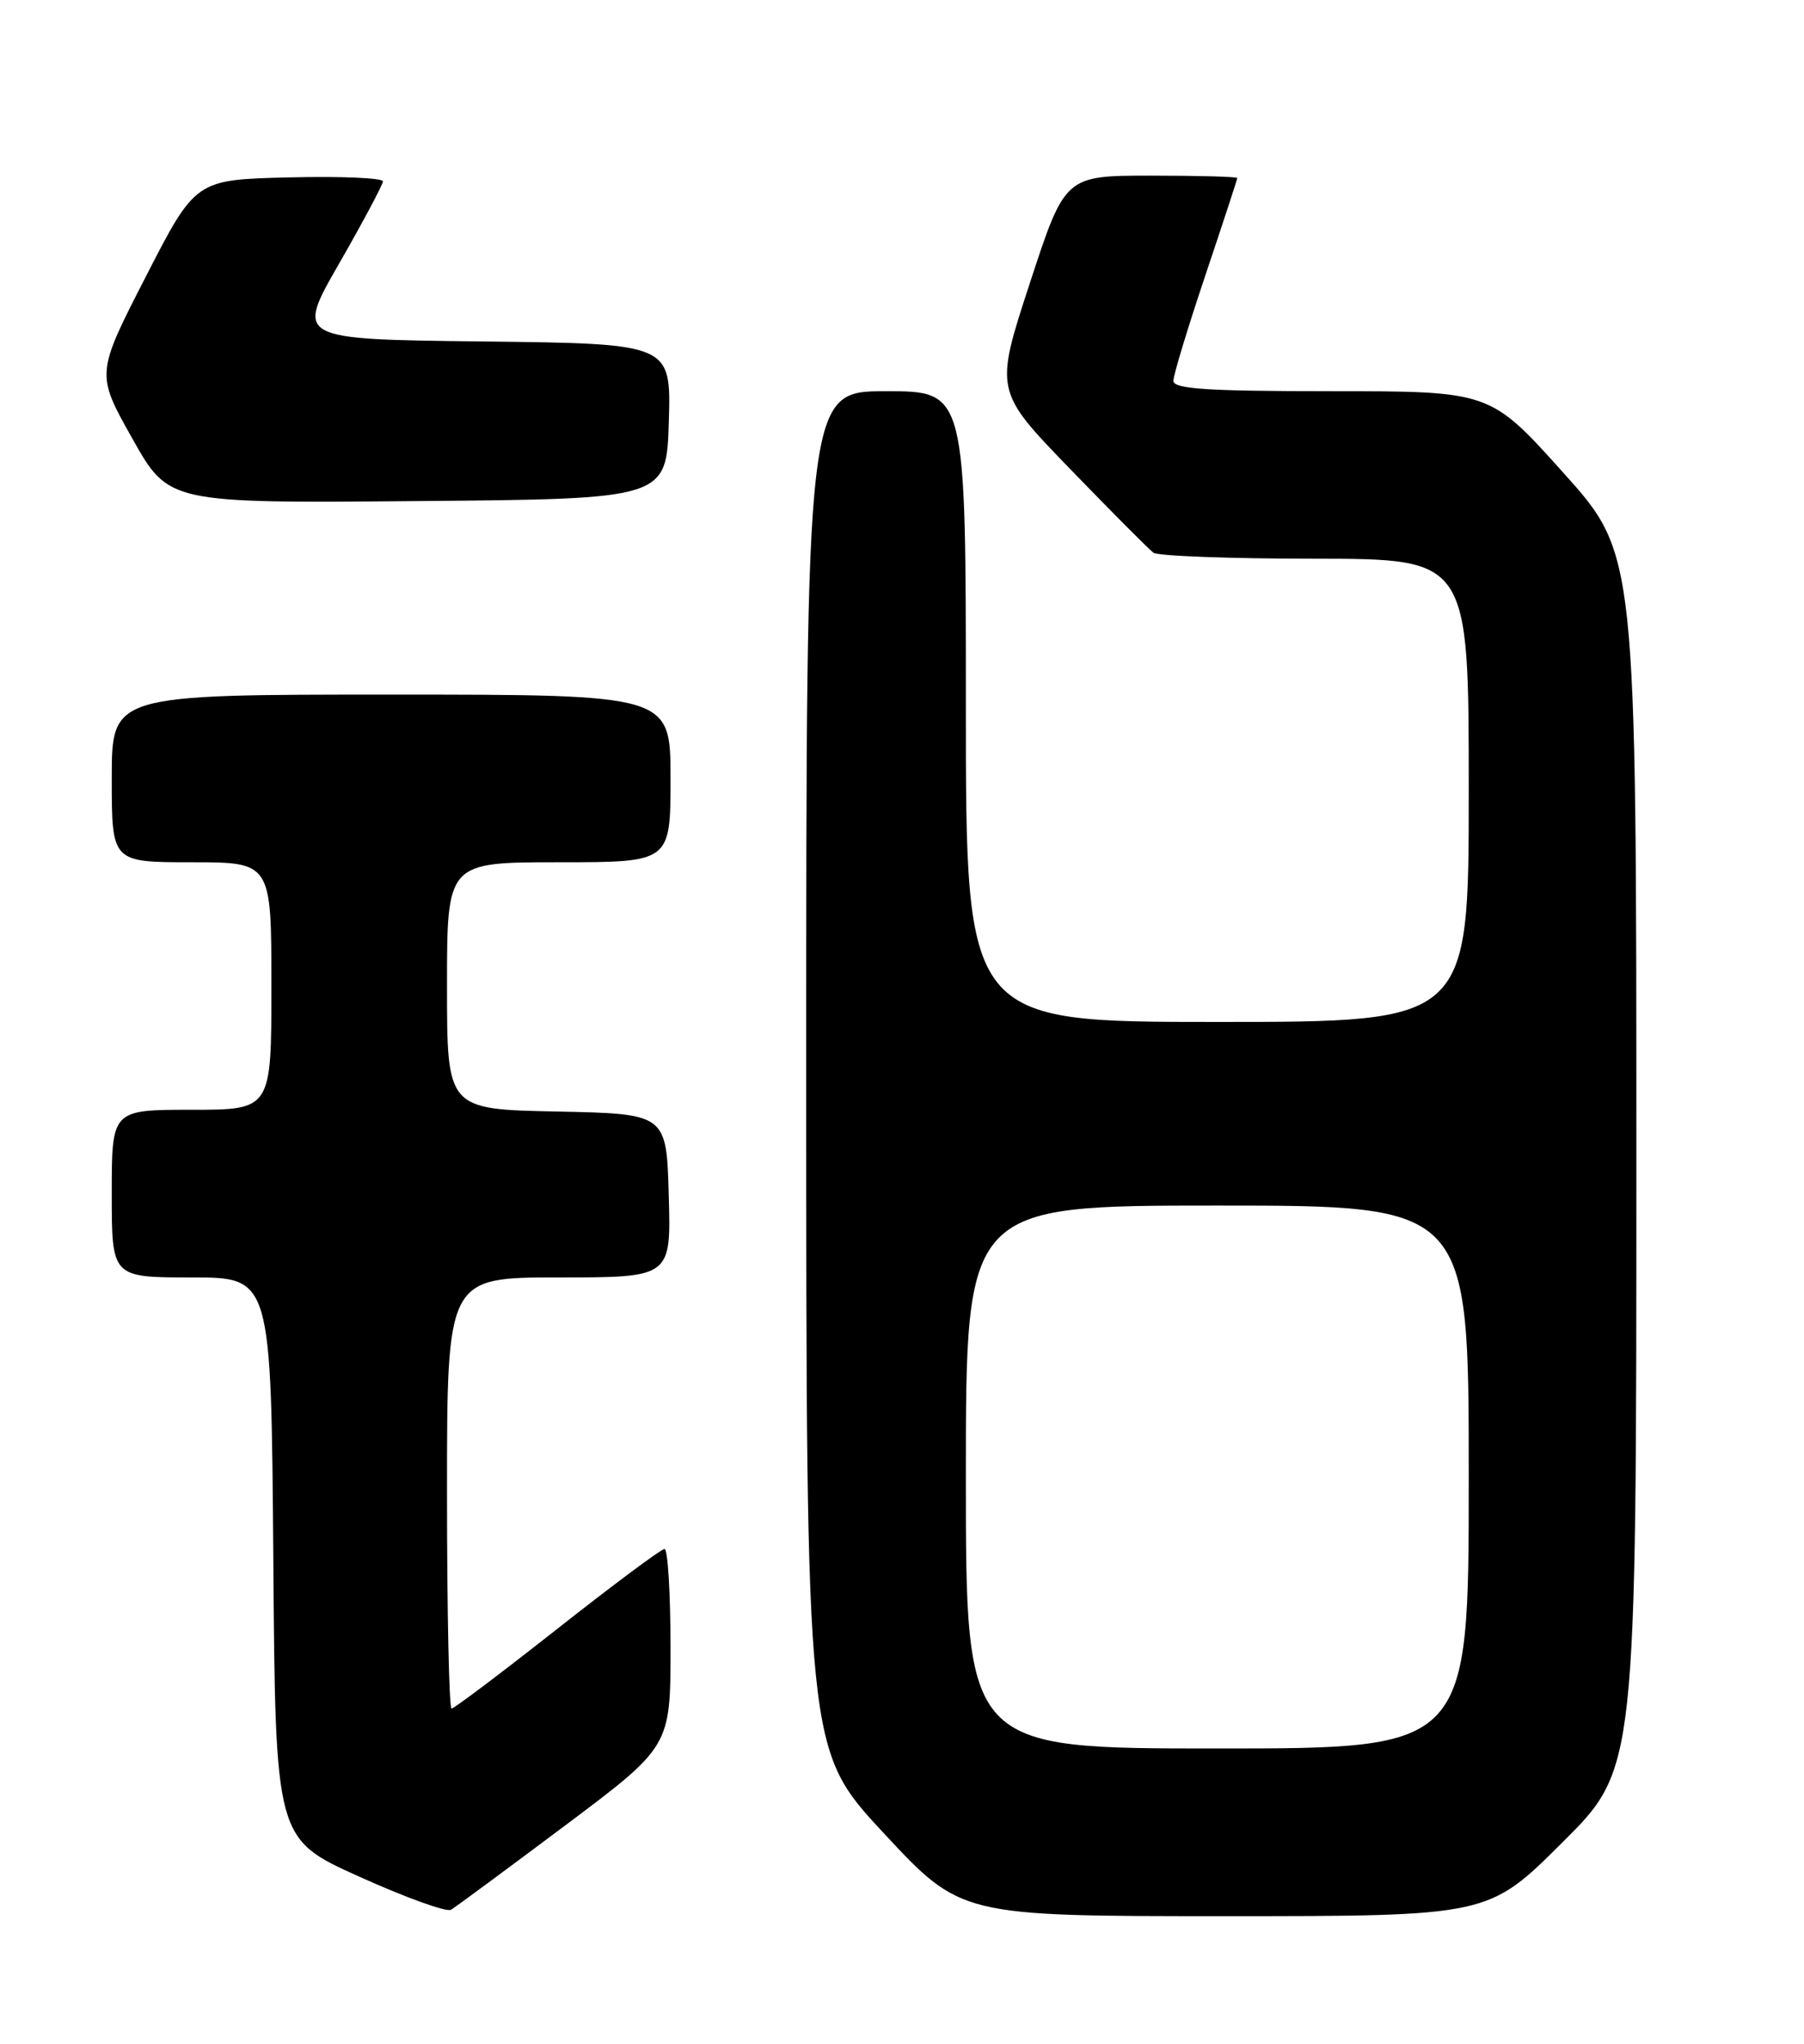 <?xml version="1.0" encoding="UTF-8" standalone="no"?>
<!DOCTYPE svg PUBLIC "-//W3C//DTD SVG 1.1//EN" "http://www.w3.org/Graphics/SVG/1.1/DTD/svg11.dtd" >
<svg xmlns="http://www.w3.org/2000/svg" xmlns:xlink="http://www.w3.org/1999/xlink" version="1.1" viewBox="0 0 226 256">
 <g >
 <path fill="currentColor"
d=" M 70.75 228.68 C 84.00 218.75 84.00 218.75 84.00 206.38 C 84.00 199.57 83.66 194.00 83.25 194.01 C 82.84 194.01 76.80 198.51 69.82 204.01 C 62.85 209.50 56.89 214.00 56.57 214.00 C 56.26 214.00 56.00 201.85 56.00 187.00 C 56.00 160.00 56.00 160.00 70.03 160.00 C 84.07 160.00 84.07 160.00 83.78 149.75 C 83.50 139.50 83.50 139.50 69.75 139.22 C 56.00 138.94 56.00 138.94 56.00 123.47 C 56.00 108.00 56.00 108.00 70.00 108.00 C 84.00 108.00 84.00 108.00 84.00 97.50 C 84.00 87.00 84.00 87.00 49.00 87.00 C 14.00 87.00 14.00 87.00 14.00 97.50 C 14.00 108.00 14.00 108.00 24.00 108.00 C 34.00 108.00 34.00 108.00 34.00 123.50 C 34.00 139.00 34.00 139.00 24.00 139.00 C 14.00 139.00 14.00 139.00 14.00 149.50 C 14.00 160.00 14.00 160.00 23.99 160.00 C 33.97 160.00 33.97 160.00 34.24 195.16 C 34.50 230.32 34.50 230.32 45.00 235.05 C 50.78 237.66 55.95 239.53 56.50 239.20 C 57.05 238.88 63.46 234.14 70.75 228.68 Z  M 195.73 230.77 C 205.00 221.54 205.00 221.54 205.00 145.47 C 205.00 69.40 205.00 69.40 195.84 59.20 C 186.68 49.00 186.68 49.00 166.84 49.00 C 151.25 49.00 147.00 48.72 147.00 47.70 C 147.00 46.99 148.80 41.05 151.00 34.50 C 153.20 27.95 155.00 22.46 155.00 22.30 C 155.00 22.13 150.14 22.00 144.21 22.00 C 133.42 22.00 133.42 22.00 129.01 35.48 C 124.60 48.96 124.60 48.96 134.05 58.73 C 139.25 64.10 143.95 68.83 144.50 69.23 C 145.05 69.64 154.16 69.98 164.75 69.98 C 184.00 70.00 184.00 70.00 184.00 99.00 C 184.00 128.00 184.00 128.00 152.50 128.00 C 121.00 128.00 121.00 128.00 121.00 88.50 C 121.00 49.00 121.00 49.00 111.00 49.00 C 101.00 49.00 101.00 49.00 101.00 134.08 C 101.00 219.16 101.00 219.16 110.69 229.58 C 120.38 240.00 120.38 240.00 153.42 240.00 C 186.46 240.00 186.46 240.00 195.73 230.77 Z  M 83.79 52.77 C 84.07 43.04 84.07 43.04 60.55 42.77 C 37.03 42.50 37.03 42.50 42.49 33.00 C 45.49 27.77 47.95 23.15 47.97 22.72 C 47.99 22.29 42.71 22.06 36.25 22.22 C 24.50 22.50 24.50 22.50 18.26 34.66 C 12.02 46.83 12.02 46.83 16.58 54.93 C 21.13 63.03 21.13 63.03 52.32 62.76 C 83.50 62.50 83.50 62.50 83.79 52.77 Z  M 121.00 185.00 C 121.00 151.00 121.00 151.00 152.50 151.00 C 184.00 151.00 184.00 151.00 184.00 185.00 C 184.00 219.00 184.00 219.00 152.50 219.00 C 121.00 219.00 121.00 219.00 121.00 185.00 Z "/>
</g>
</svg>
